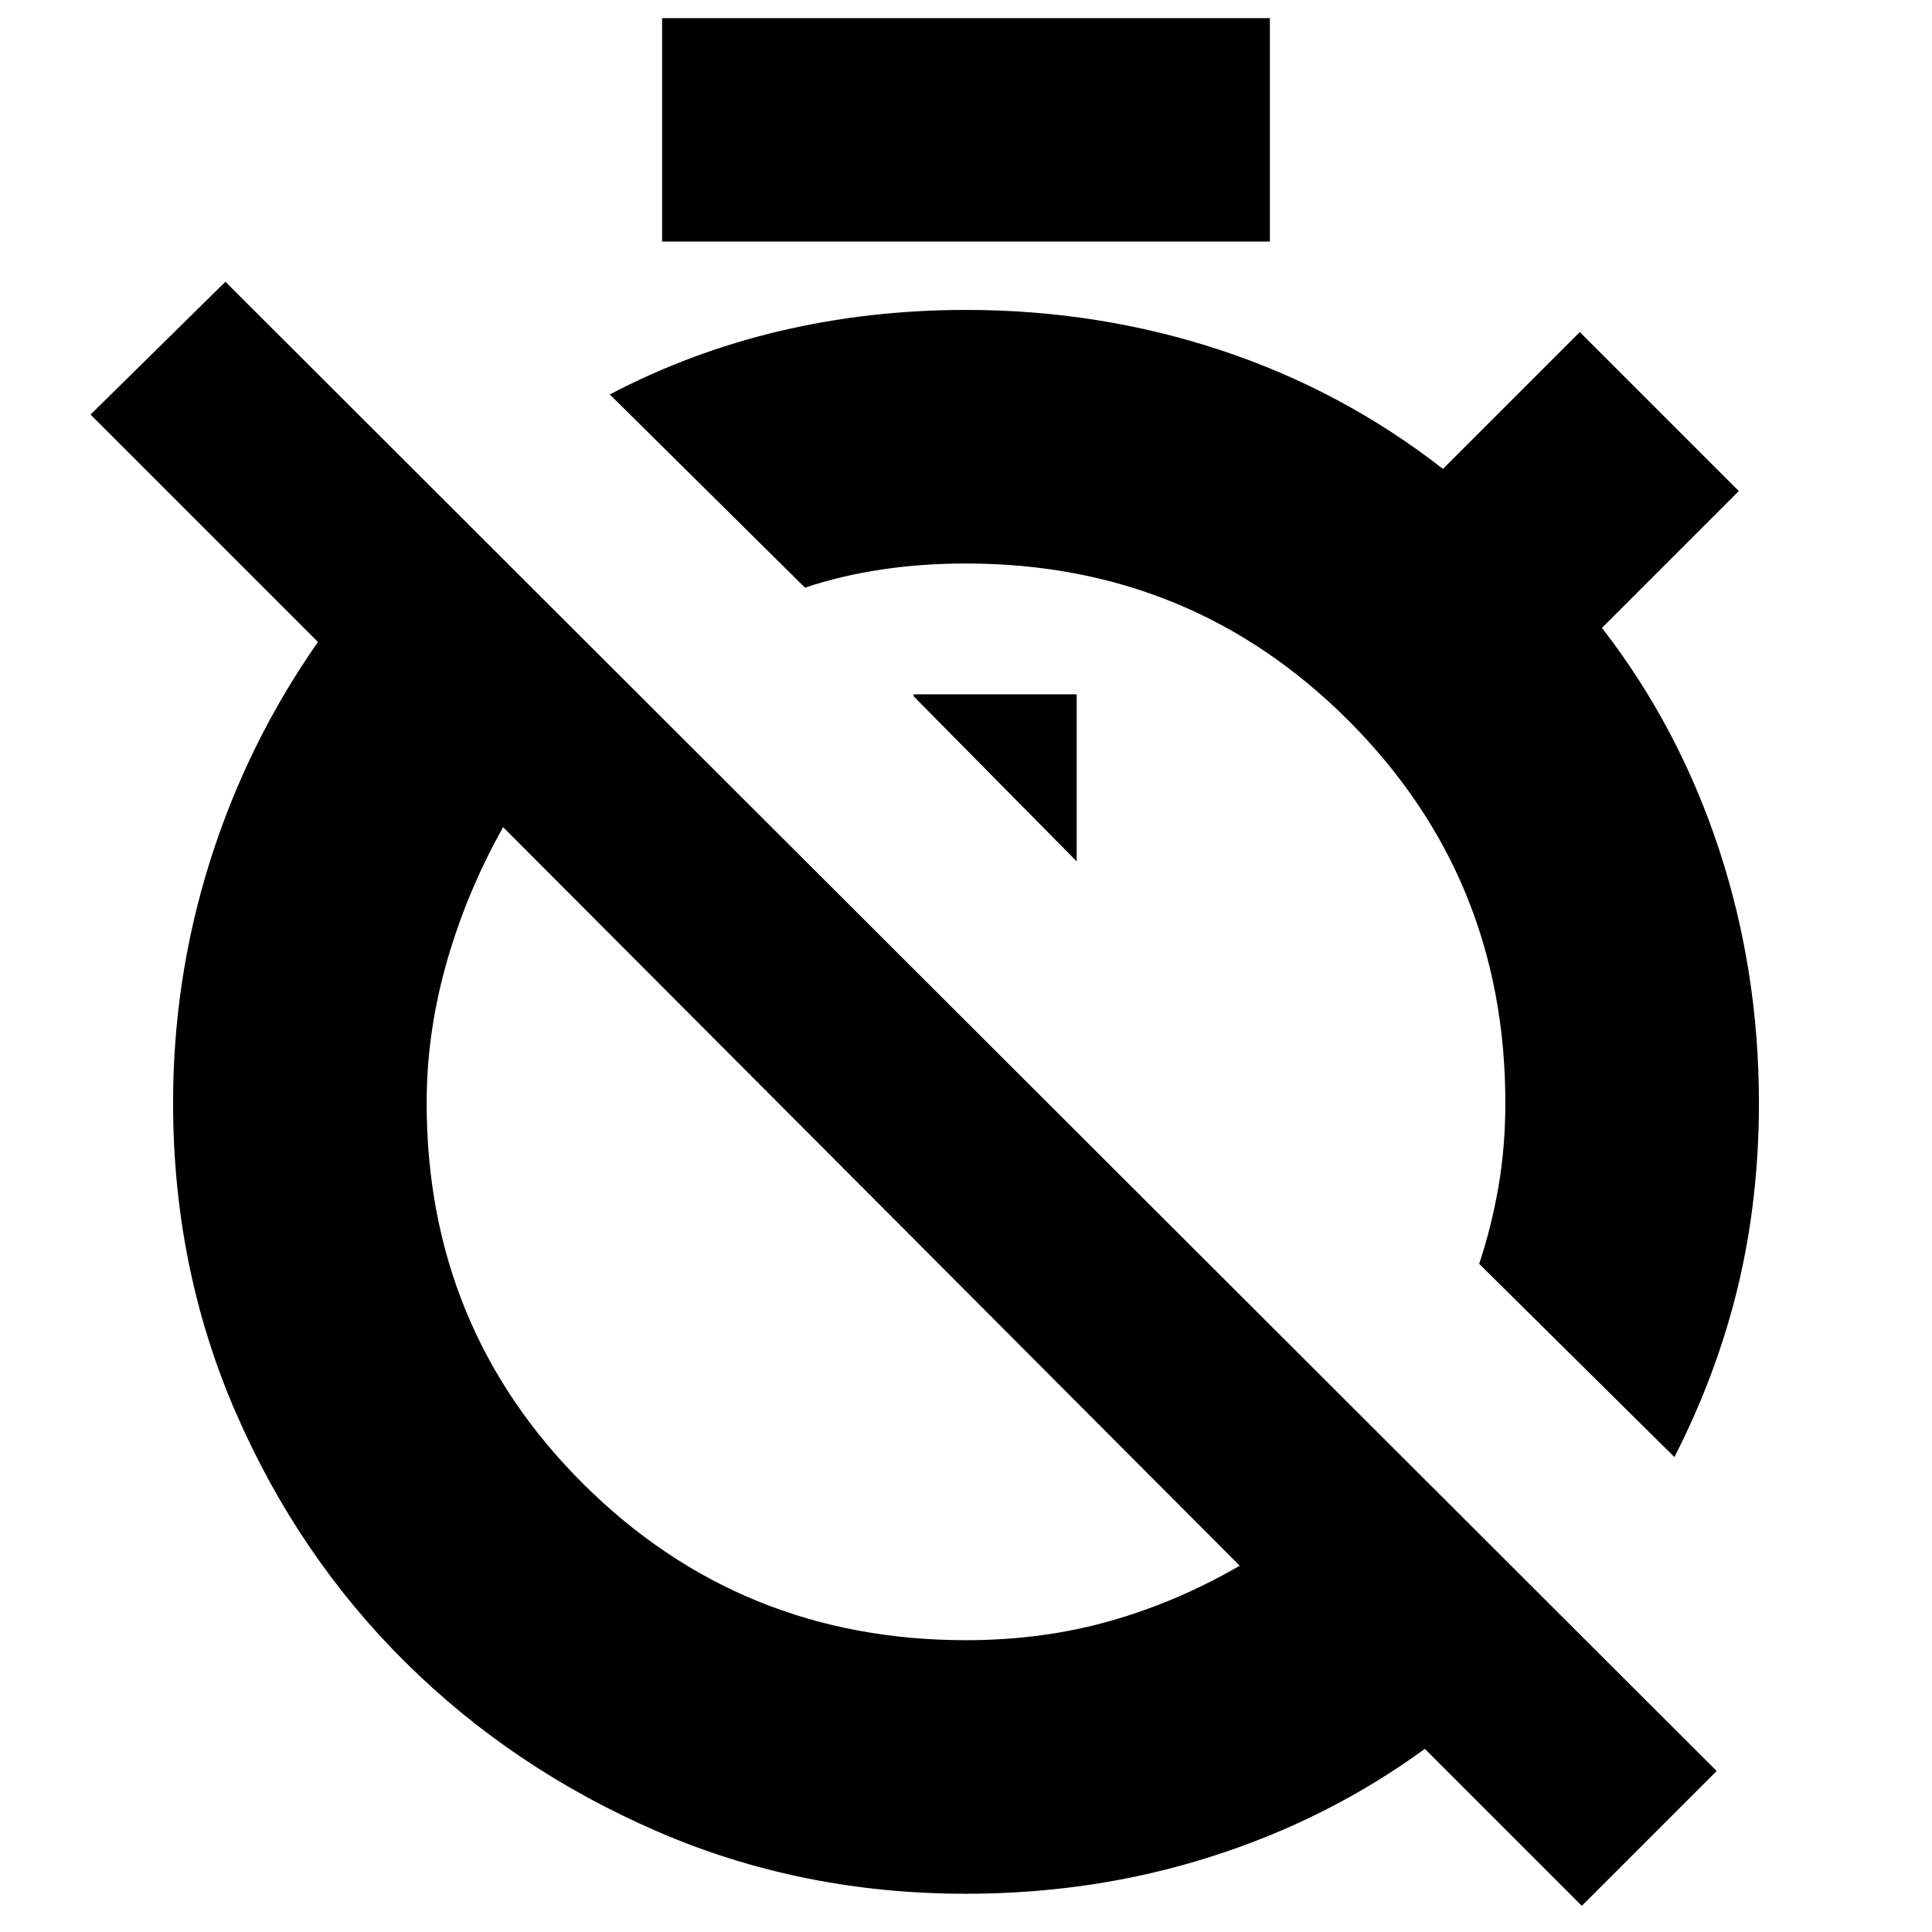 <svg xmlns="http://www.w3.org/2000/svg" height="24" width="24"><path d="m20.8 18.1-2.425-2.4q.15-.45.238-.95.087-.5.087-1.05 0-2.8-1.95-4.75Q14.8 7 12 7q-.55 0-1.05.075T10 7.3L7.575 4.9q1-.525 2.113-.788Q10.8 3.85 12 3.85q1.65 0 3.163.5 1.512.5 2.762 1.475l1.7-1.7L21.6 6.1l-1.7 1.7q.95 1.225 1.45 2.737.5 1.513.5 3.163 0 1.2-.262 2.288-.263 1.087-.788 2.112Zm-7.425-7.4V8.625H11.35v.025Zm6.275 12.975-1.95-1.95q-1.2.875-2.65 1.337-1.45.463-3.05.463-2.05 0-3.837-.775-1.788-.775-3.126-2.1-1.337-1.325-2.112-3.112Q2.15 15.75 2.15 13.7q0-1.55.462-3.012.463-1.463 1.338-2.713L1.125 5.15 2.8 3.5 21.325 22Zm-7.65-3.3q.95 0 1.788-.238.837-.237 1.612-.687l-9.15-9.175q-.45.8-.7 1.675-.25.875-.25 1.75 0 2.8 1.95 4.738Q9.2 20.375 12 20.375ZM8.225 3V.225h7.55V3Zm2.45 11.7Zm3.525-3.2Z"/></svg>